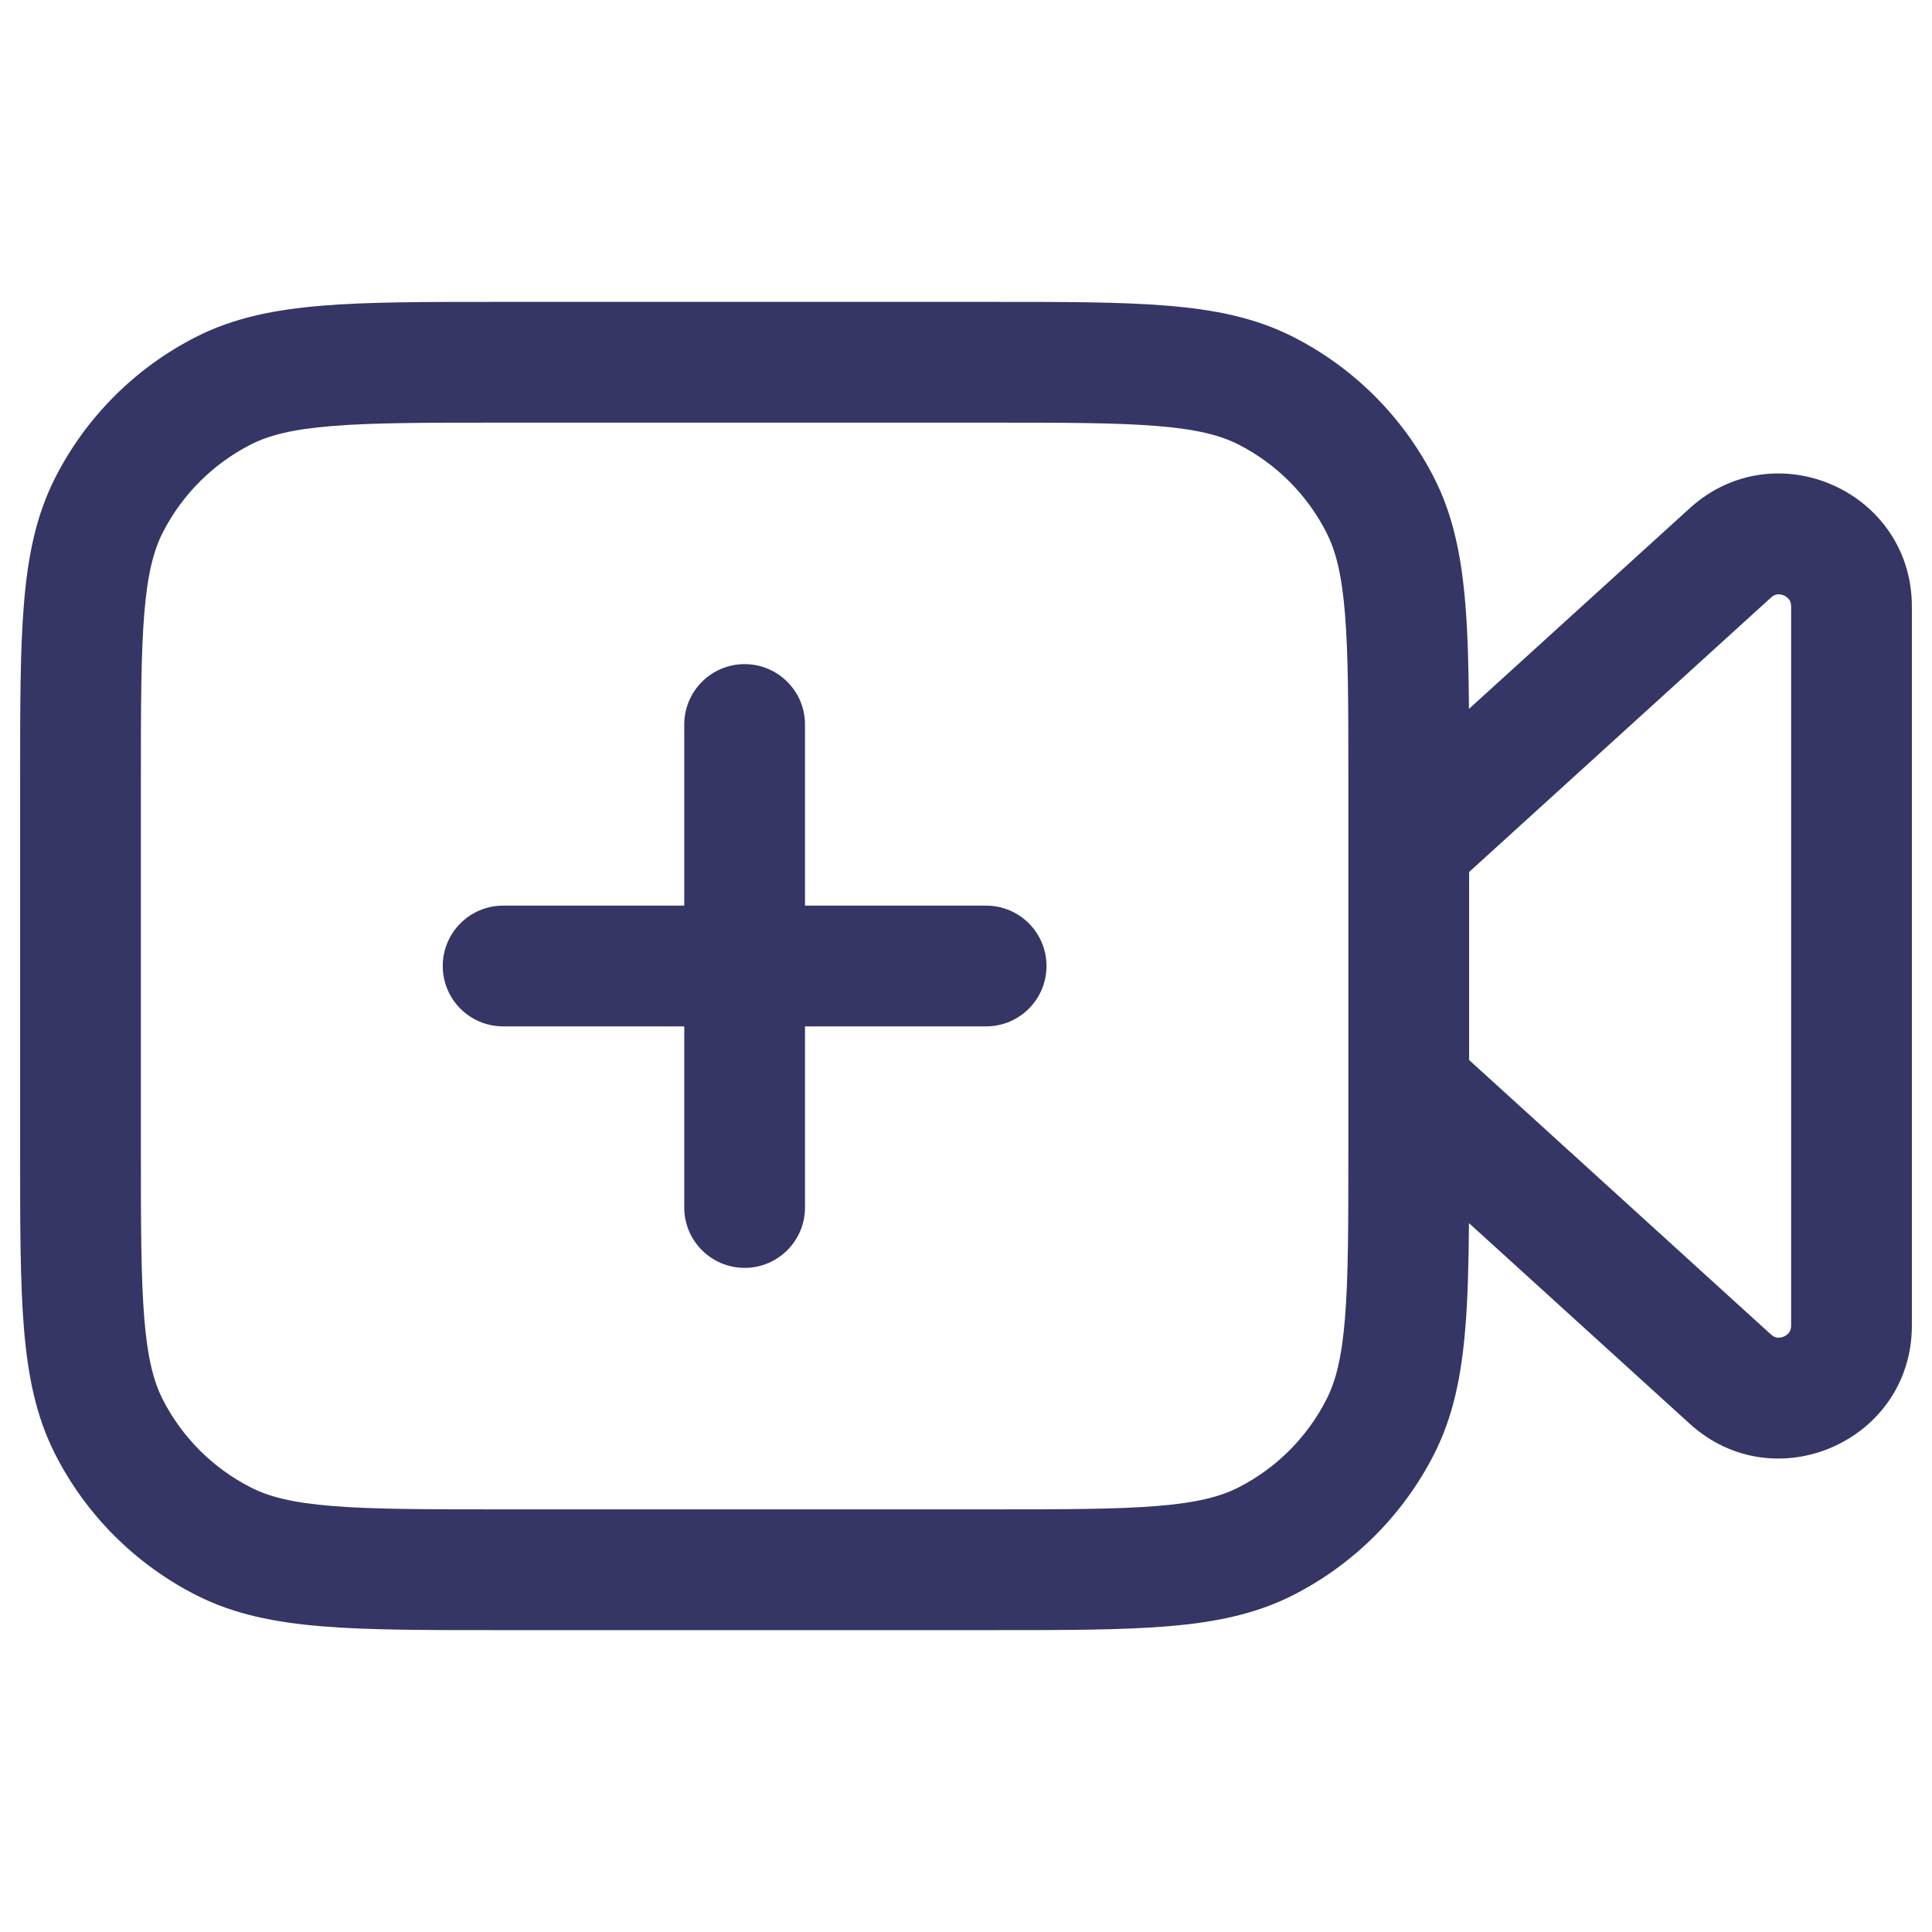 <svg width="24" height="24" viewBox="0 0 24 24" fill="none" xmlns="http://www.w3.org/2000/svg">
<path d="M13 12C13 12.414 12.664 12.75 12.25 12.75H10V15C10 15.414 9.664 15.75 9.25 15.75C8.836 15.75 8.5 15.414 8.5 15V12.75H6.25C5.836 12.75 5.5 12.414 5.5 12C5.5 11.586 5.836 11.25 6.25 11.25H8.5V9C8.5 8.586 8.836 8.25 9.25 8.25C9.664 8.25 10 8.586 10 9V11.25H12.25C12.664 11.25 13 11.586 13 12Z" fill="#353566"/>
<path fill-rule="evenodd" clip-rule="evenodd" d="M12.332 3.75H6.168C5.285 3.75 4.577 3.75 4.004 3.797C3.416 3.845 2.905 3.946 2.434 4.186C1.681 4.569 1.069 5.181 0.686 5.934C0.446 6.405 0.345 6.916 0.297 7.504C0.25 8.077 0.25 8.785 0.25 9.668V14.332C0.25 15.215 0.25 15.923 0.297 16.496C0.345 17.084 0.446 17.595 0.686 18.066C1.069 18.819 1.681 19.43 2.434 19.814C2.905 20.054 3.416 20.155 4.004 20.203C4.577 20.25 5.285 20.25 6.168 20.25H12.332C13.215 20.25 13.923 20.25 14.496 20.203C15.084 20.155 15.595 20.054 16.066 19.814C16.819 19.43 17.43 18.819 17.814 18.066C18.054 17.595 18.155 17.084 18.203 16.496C18.234 16.123 18.244 15.692 18.248 15.194L20.99 17.686C22.05 18.65 23.75 17.898 23.75 16.466V7.535C23.75 6.102 22.05 5.35 20.99 6.314L18.248 8.806C18.244 8.308 18.234 7.877 18.203 7.504C18.155 6.916 18.054 6.405 17.814 5.934C17.43 5.181 16.819 4.569 16.066 4.186C15.595 3.946 15.084 3.845 14.496 3.797C13.923 3.75 13.215 3.75 12.332 3.75ZM18.25 10.832V13.168L21.999 16.577C22.03 16.605 22.056 16.613 22.076 16.616C22.101 16.619 22.13 16.616 22.161 16.603C22.191 16.589 22.214 16.57 22.227 16.549C22.239 16.532 22.25 16.508 22.25 16.466V7.535C22.25 7.493 22.239 7.468 22.227 7.451C22.214 7.431 22.191 7.411 22.161 7.397C22.13 7.384 22.101 7.381 22.076 7.384C22.056 7.387 22.03 7.395 21.999 7.424L18.25 10.832ZM16.75 9.7C16.75 8.778 16.749 8.131 16.708 7.626C16.668 7.131 16.592 6.839 16.477 6.615C16.238 6.145 15.855 5.762 15.385 5.522C15.161 5.408 14.869 5.332 14.373 5.292C13.869 5.251 13.223 5.25 12.3 5.25H6.2C5.278 5.25 4.631 5.251 4.126 5.292C3.631 5.332 3.339 5.408 3.115 5.522C2.645 5.762 2.262 6.145 2.022 6.615C1.908 6.839 1.832 7.131 1.792 7.626C1.751 8.131 1.75 8.778 1.75 9.7V14.3C1.75 15.223 1.751 15.869 1.792 16.373C1.832 16.869 1.908 17.161 2.022 17.385C2.262 17.855 2.645 18.238 3.115 18.477C3.339 18.592 3.631 18.668 4.126 18.708C4.631 18.749 5.278 18.75 6.2 18.75H12.3C13.223 18.75 13.869 18.749 14.373 18.708C14.869 18.668 15.161 18.592 15.385 18.477C15.855 18.238 16.238 17.855 16.477 17.385C16.592 17.161 16.668 16.869 16.708 16.373C16.749 15.869 16.75 15.223 16.75 14.3V9.7Z" fill="#353566"/>
</svg>
